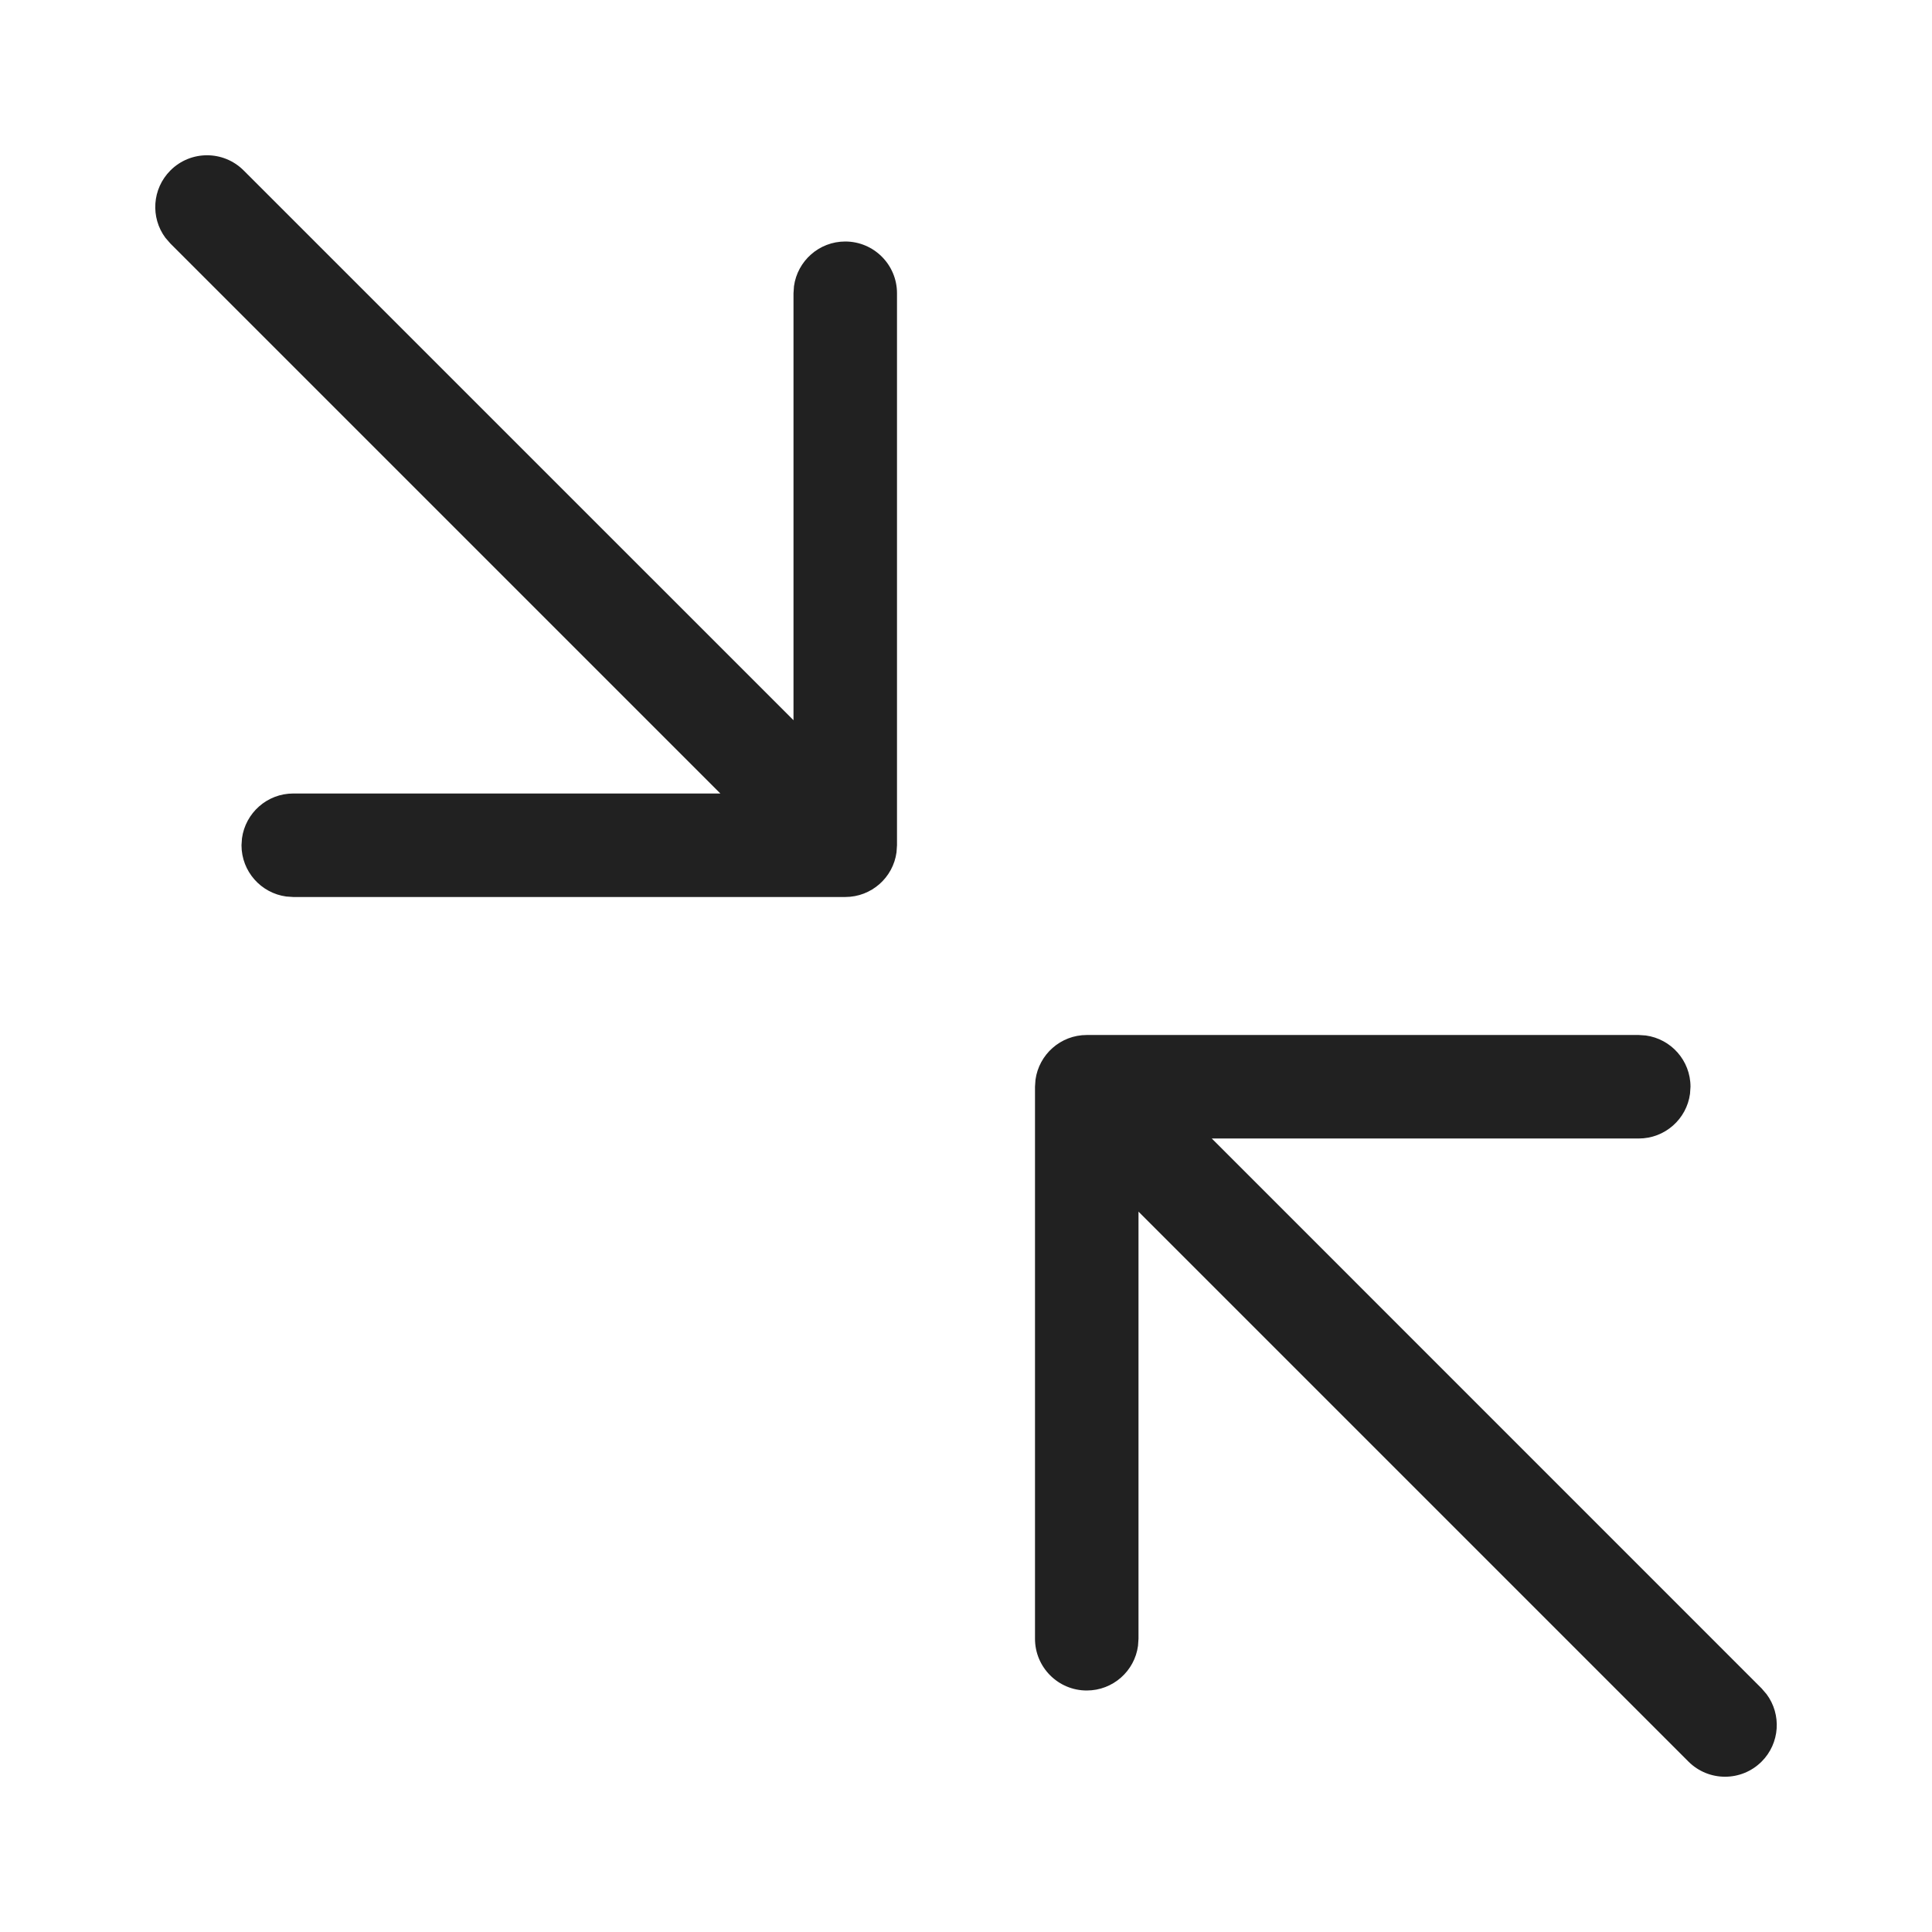 <svg width="28" height="28" viewBox="0 0 28 28" fill="none" xmlns="http://www.w3.org/2000/svg">
<path d="M23.75 15L23.852 15.007C24.218 15.057 24.5 15.37 24.5 15.75L24.493 15.852C24.444 16.218 24.13 16.5 23.75 16.5H17.562L25.531 24.47L25.603 24.554C25.821 24.847 25.797 25.264 25.531 25.53C25.238 25.823 24.763 25.823 24.47 25.53L16.5 17.56V23.75L16.493 23.852C16.444 24.218 16.13 24.5 15.75 24.5C15.336 24.5 15 24.164 15 23.75V15.75L15.007 15.649C15.057 15.282 15.371 15 15.75 15H23.75ZM2.47 2.47C2.763 2.177 3.238 2.177 3.531 2.47L11.5 10.438V4.25L11.507 4.148C11.557 3.782 11.871 3.5 12.25 3.5C12.664 3.5 13 3.836 13 4.25V12.25L12.993 12.352C12.944 12.718 12.63 13 12.25 13H4.25L4.149 12.993C3.783 12.944 3.5 12.63 3.5 12.25L3.507 12.149C3.557 11.782 3.871 11.5 4.25 11.5H10.44L2.47 3.53L2.397 3.446C2.179 3.153 2.204 2.736 2.47 2.47Z" fill="#212121"/>
</svg>
